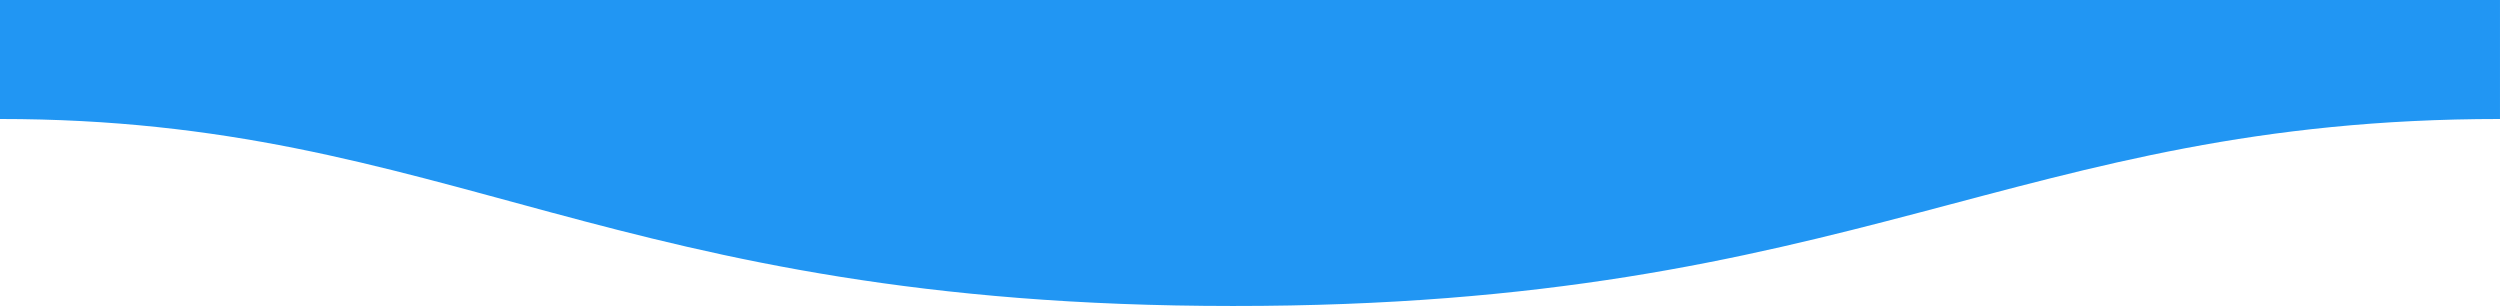 <svg id="b1c02fed-52c7-41fd-be0e-00013d425972" data-name="Capa 1" xmlns="http://www.w3.org/2000/svg" viewBox="0 0 1617.76 198"><defs><style>.a2570b17-c71c-4ffb-b544-17e53be4ebe5{fill:#2196f3;fill-rule:evenodd;}</style></defs><path class="a2570b17-c71c-4ffb-b544-17e53be4ebe5" d="M1612.48,77C1298,77,1198,198.25,792.48,198,388,198,286.93,77-5.27,77V0H1612.48Z" transform="translate(5.27)"/></svg>